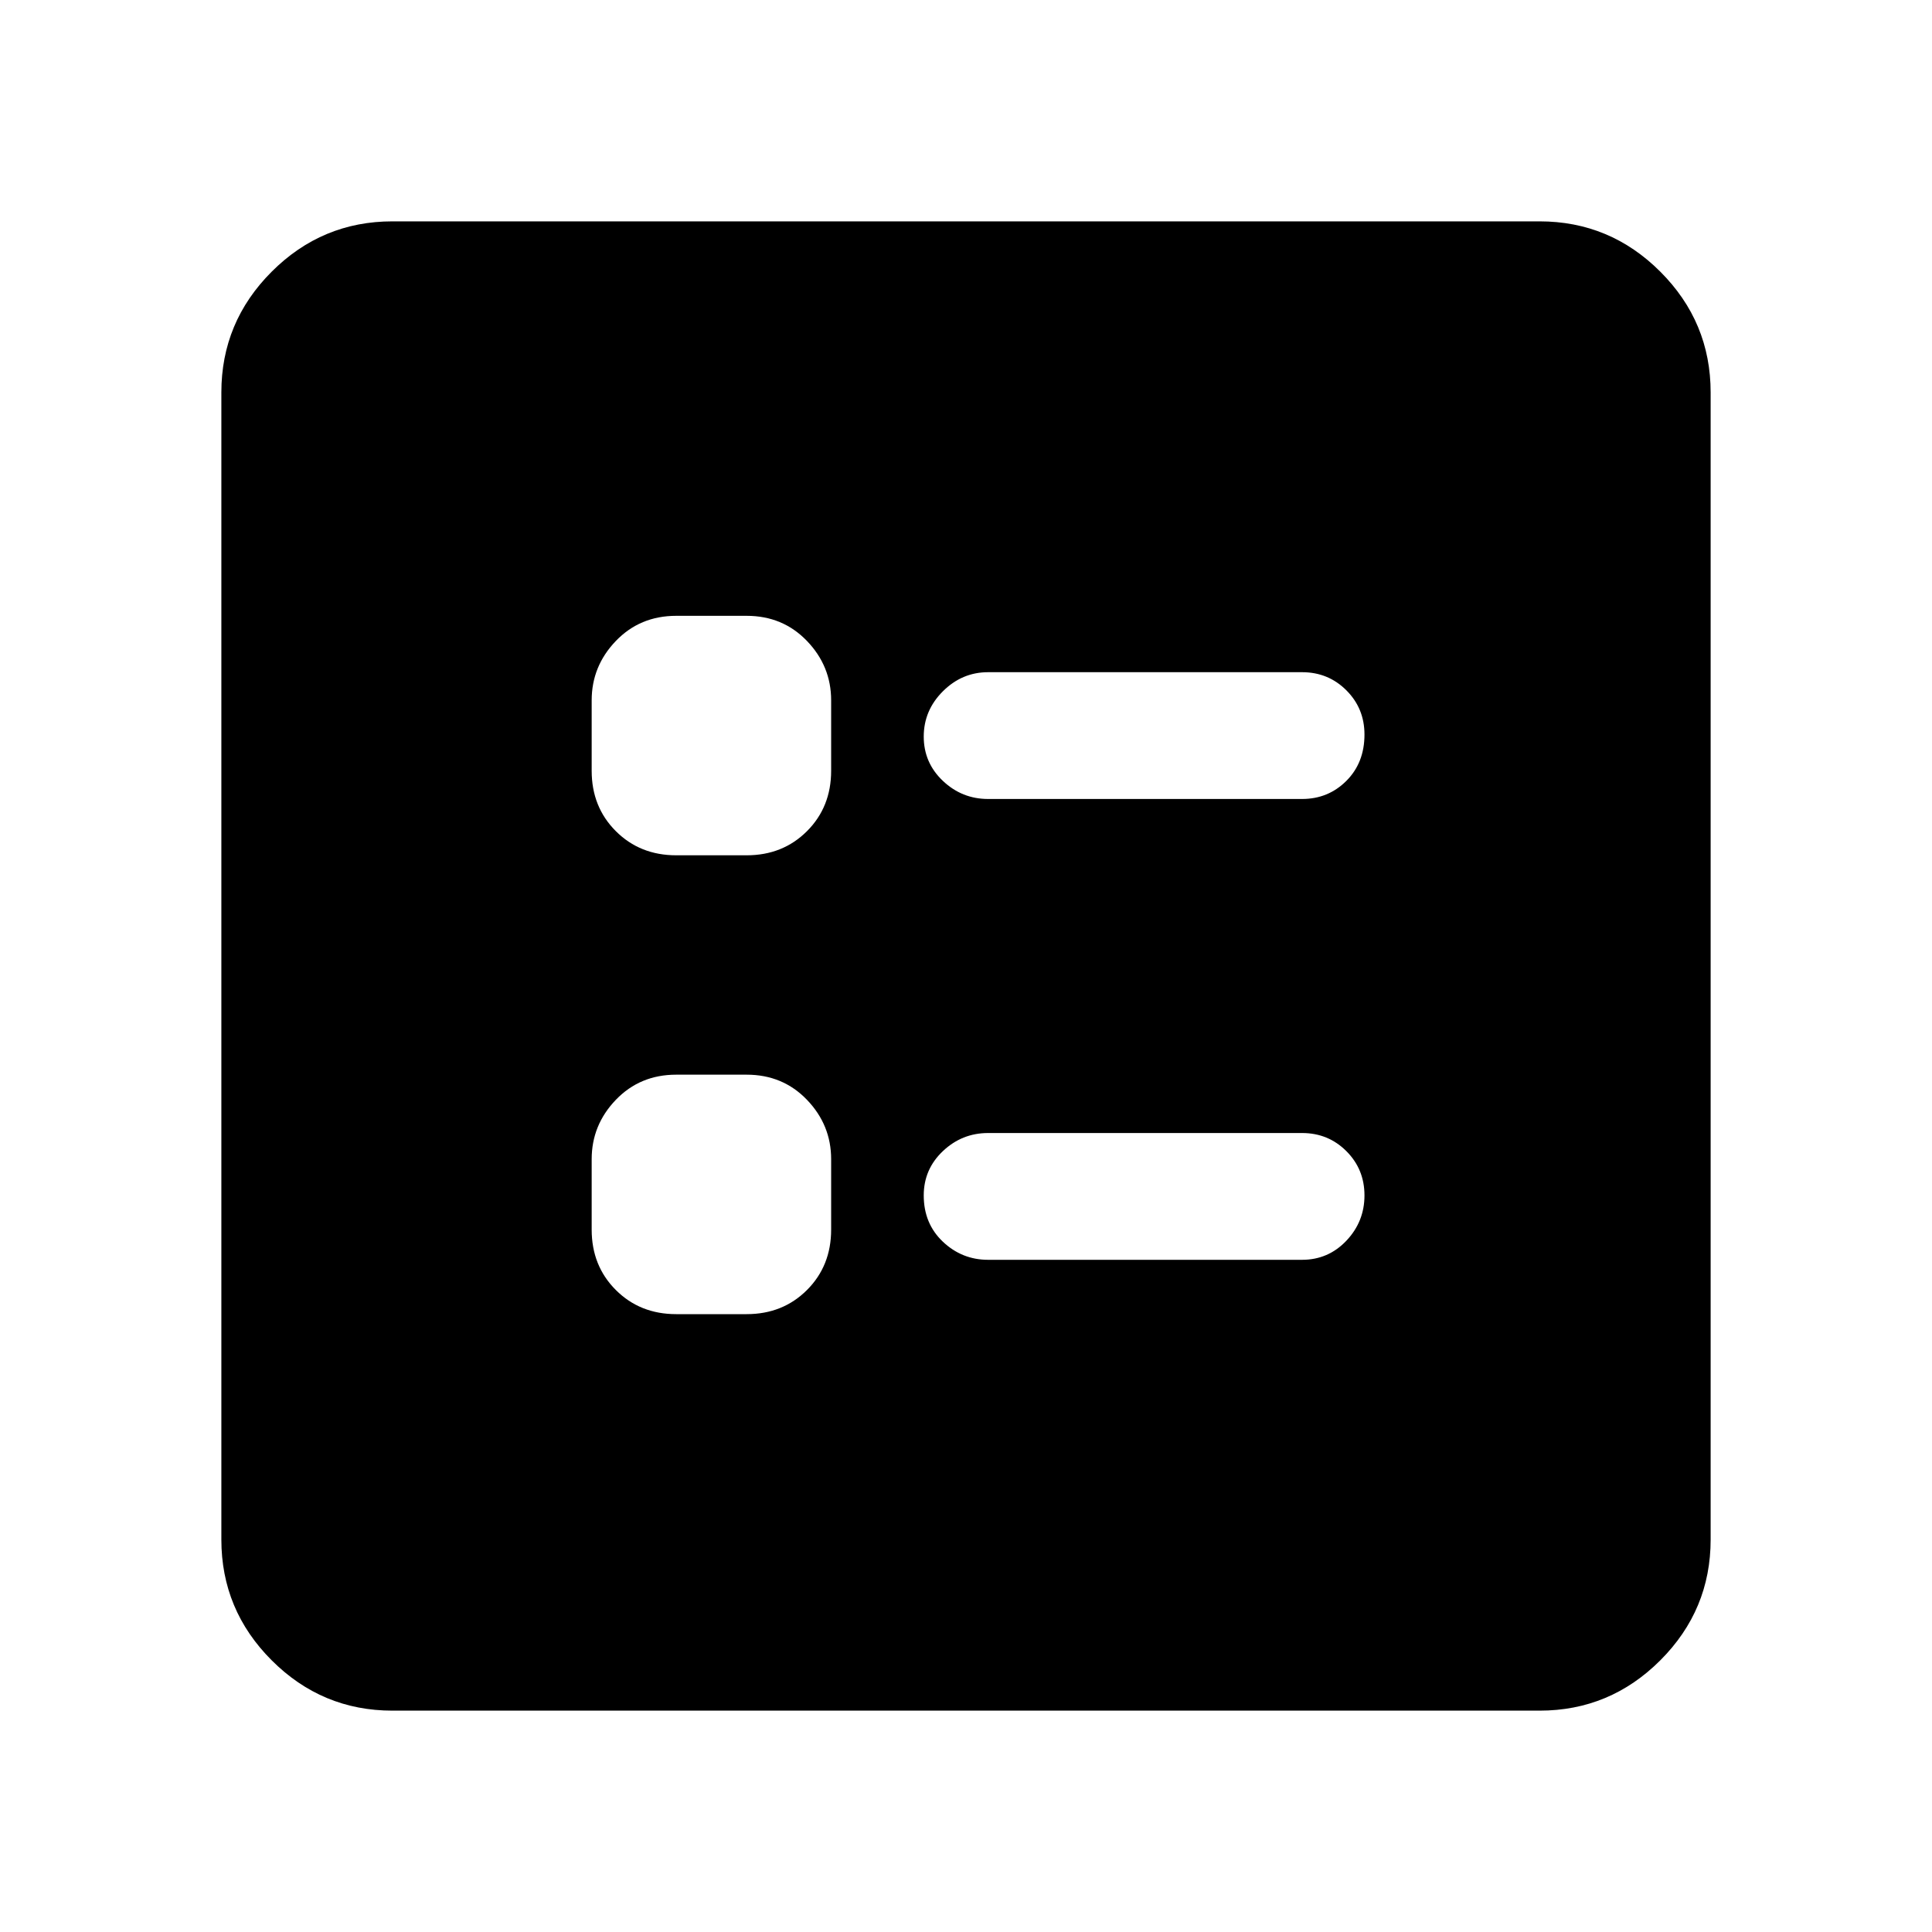 <svg xmlns="http://www.w3.org/2000/svg" height="40" width="40"><path d="M20.458 16.542h6.5q.542 0 .917-.375t.375-.959q0-.541-.375-.916t-.917-.375h-6.5q-.541 0-.937.396-.396.395-.396.937t.396.917q.396.375.937.375Zm0 9.541h6.5q.542 0 .917-.395.375-.396.375-.938 0-.542-.375-.917t-.917-.375h-6.5q-.541 0-.937.375t-.396.917q0 .583.396.958t.937.375ZM14 17.708h1.458q.75 0 1.25-.5t.5-1.25V14.5q0-.708-.5-1.229-.5-.521-1.25-.521H14q-.75 0-1.25.521t-.5 1.229v1.458q0 .75.5 1.25t1.25.5Zm0 9.5h1.458q.75 0 1.25-.5t.5-1.25V24q0-.708-.5-1.229-.5-.521-1.25-.521H14q-.75 0-1.25.521T12.25 24v1.458q0 .75.5 1.25t1.25.5Zm-5.875 8.209q-1.458 0-2.5-1.042t-1.042-2.5V8.125q0-1.458 1.042-2.5t2.5-1.042h23.75q1.458 0 2.5 1.042t1.042 2.5v23.75q0 1.458-1.042 2.5t-2.5 1.042Z"/></svg>